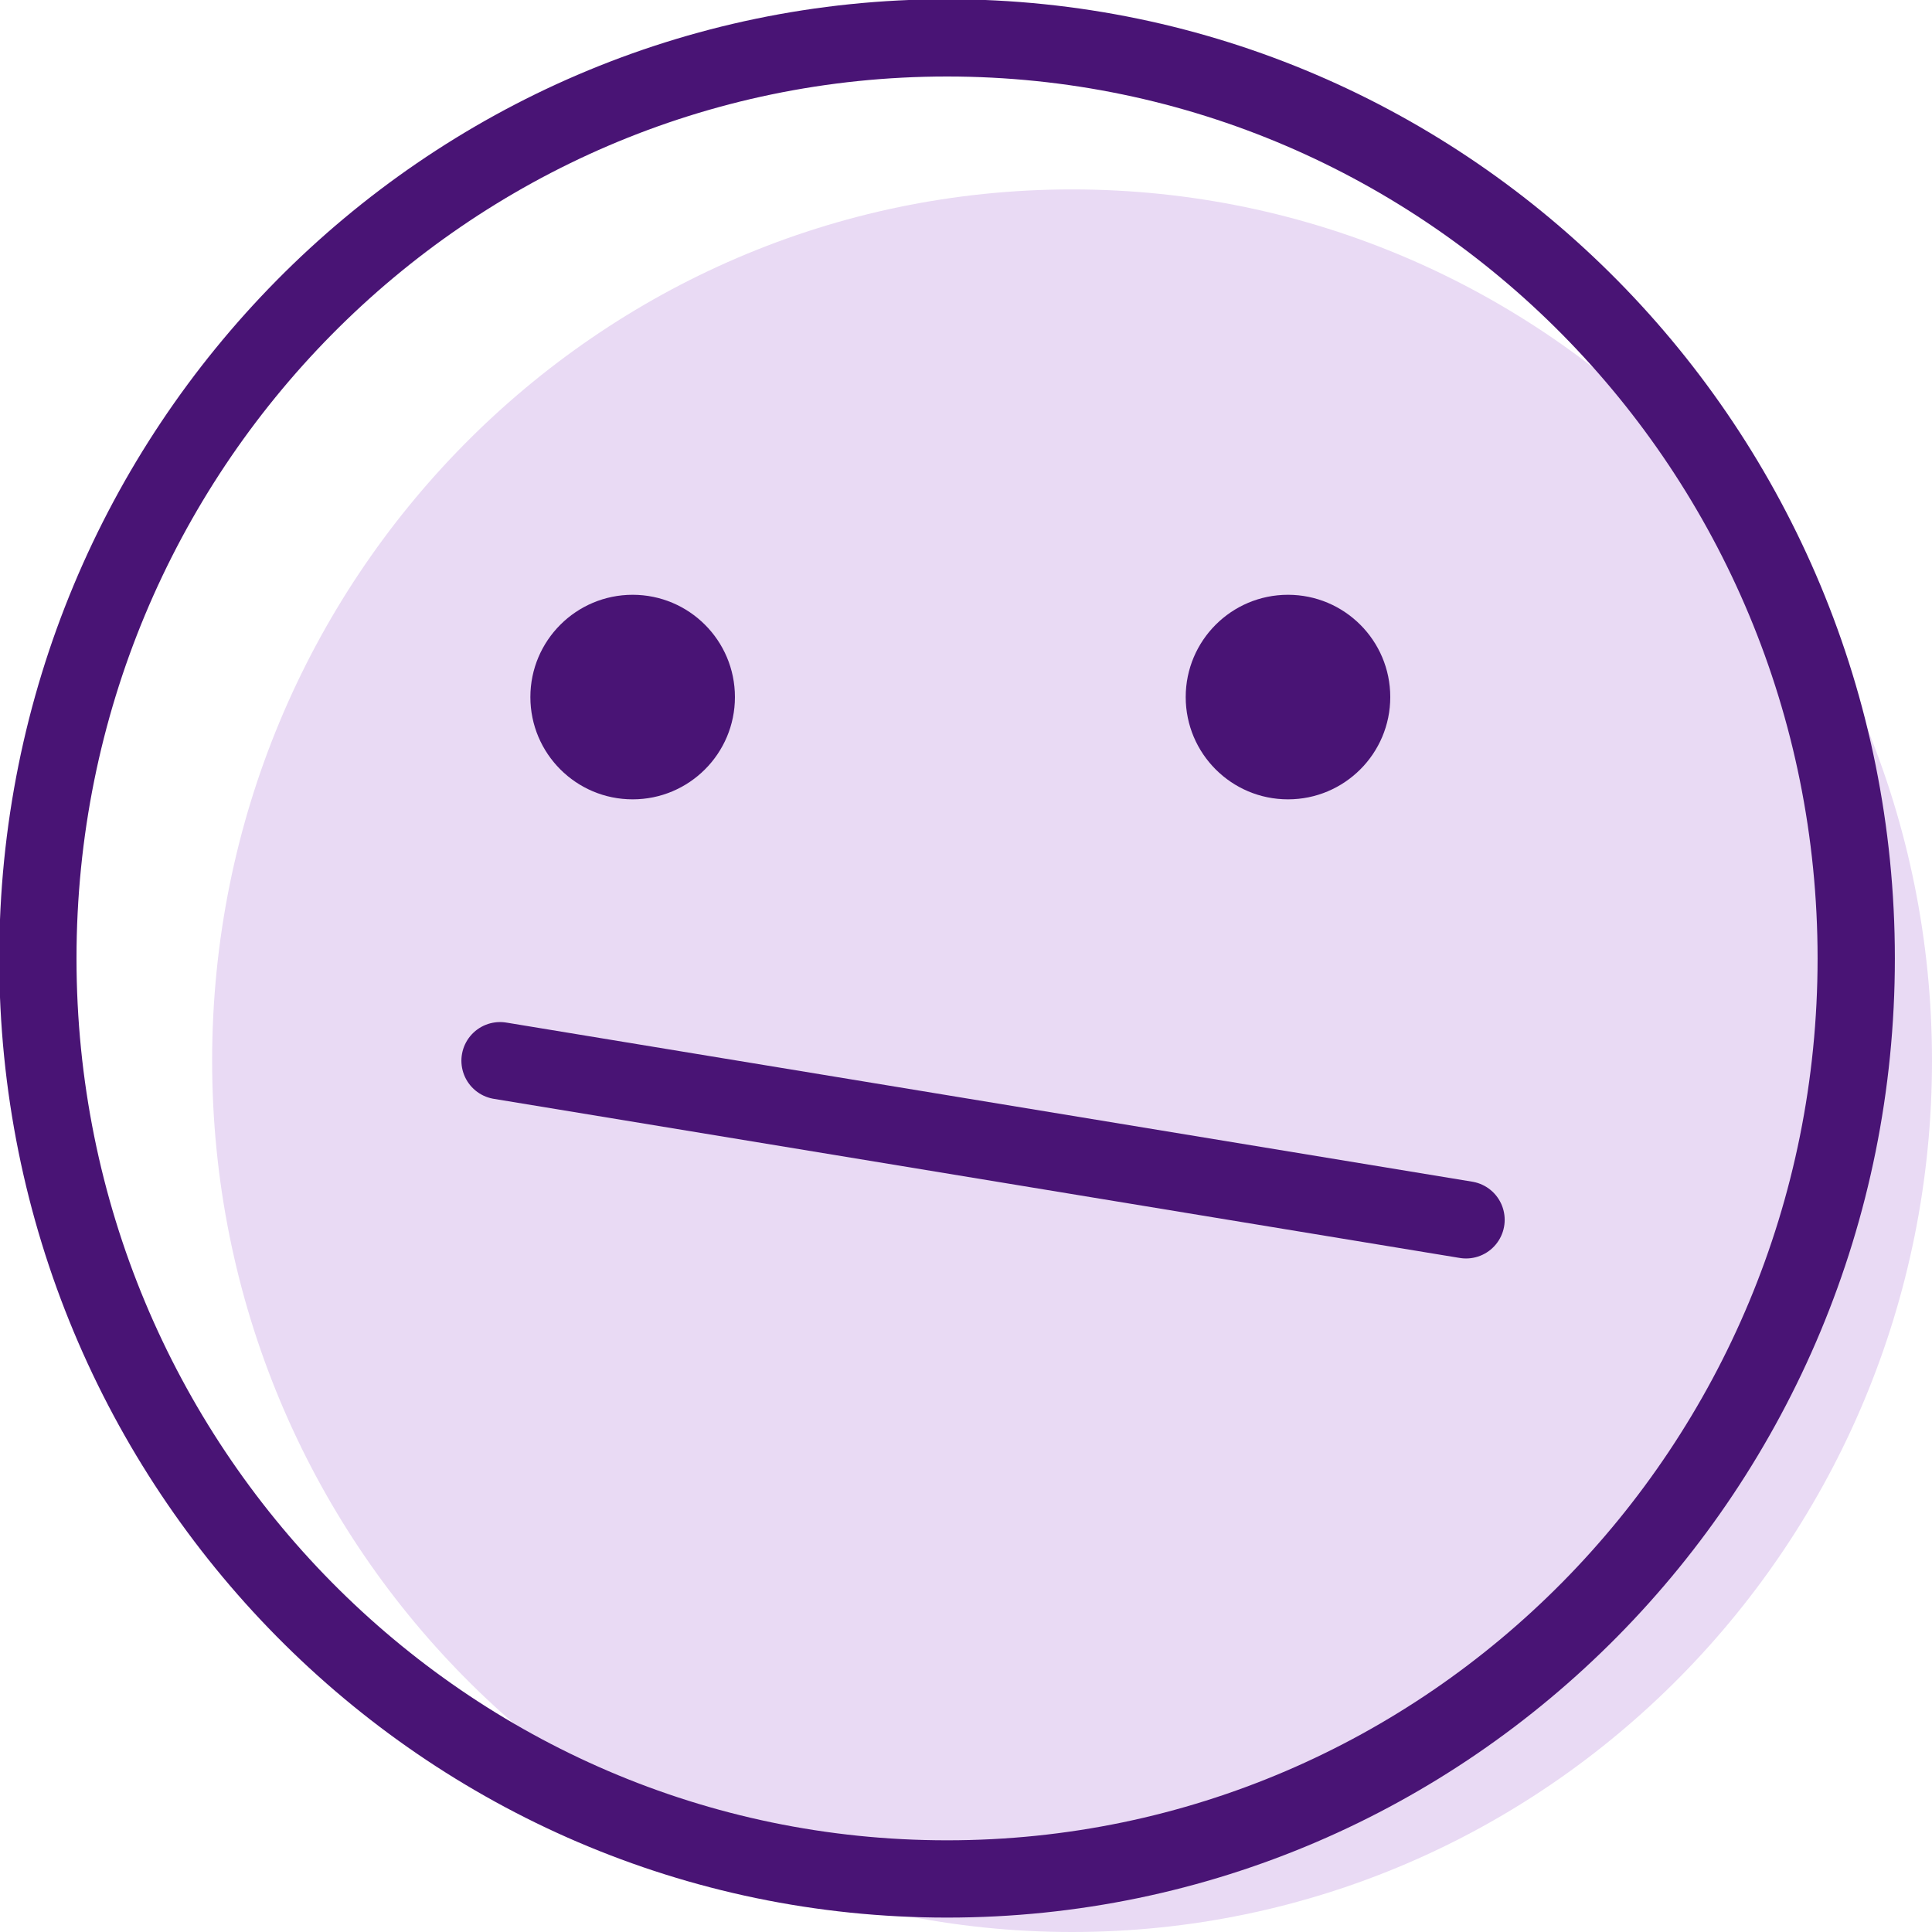 <svg width="50" height="50" viewBox="0 0 50 50" fill="none" xmlns="http://www.w3.org/2000/svg">
<g clip-path="url(#clip0_23186_5928)">
<path d="M27.745 50C40.036 50 50 39.905 50 27.451C50 14.998 40.036 4.902 27.745 4.902C15.454 4.902 5.49 14.998 5.49 27.451C5.49 39.905 15.454 50 27.745 50Z" fill="#E9DAF4"/>
<path d="M24.51 48.627C37.505 48.627 48.039 37.961 48.039 24.804C48.039 11.647 37.505 0.98 24.51 0.98C11.515 0.98 0.98 11.647 0.98 24.804C0.98 37.961 11.515 48.627 24.51 48.627Z" stroke="#491475" stroke-width="2" stroke-miterlimit="10" stroke-linecap="round" stroke-linejoin="round"/>
<path d="M33.333 20.687C34.795 20.687 35.98 19.502 35.98 18.04C35.98 16.578 34.795 15.393 33.333 15.393C31.871 15.393 30.686 16.578 30.686 18.04C30.686 19.502 31.871 20.687 33.333 20.687Z" fill="#491475"/>
<path d="M16.373 20.687C17.835 20.687 19.02 19.502 19.02 18.04C19.02 16.578 17.835 15.393 16.373 15.393C14.911 15.393 13.726 16.578 13.726 18.04C13.726 19.502 14.911 20.687 16.373 20.687Z" fill="#491475"/>
<path d="M12.941 27.451L37.941 31.569" stroke="#491475" stroke-width="2" stroke-miterlimit="10" stroke-linecap="round" stroke-linejoin="round"/>
</g>
<defs>
<clipPath id="clip0_23186_5928">
<rect width="50" height="50" fill="white"/>
</clipPath>
</defs>
</svg>
